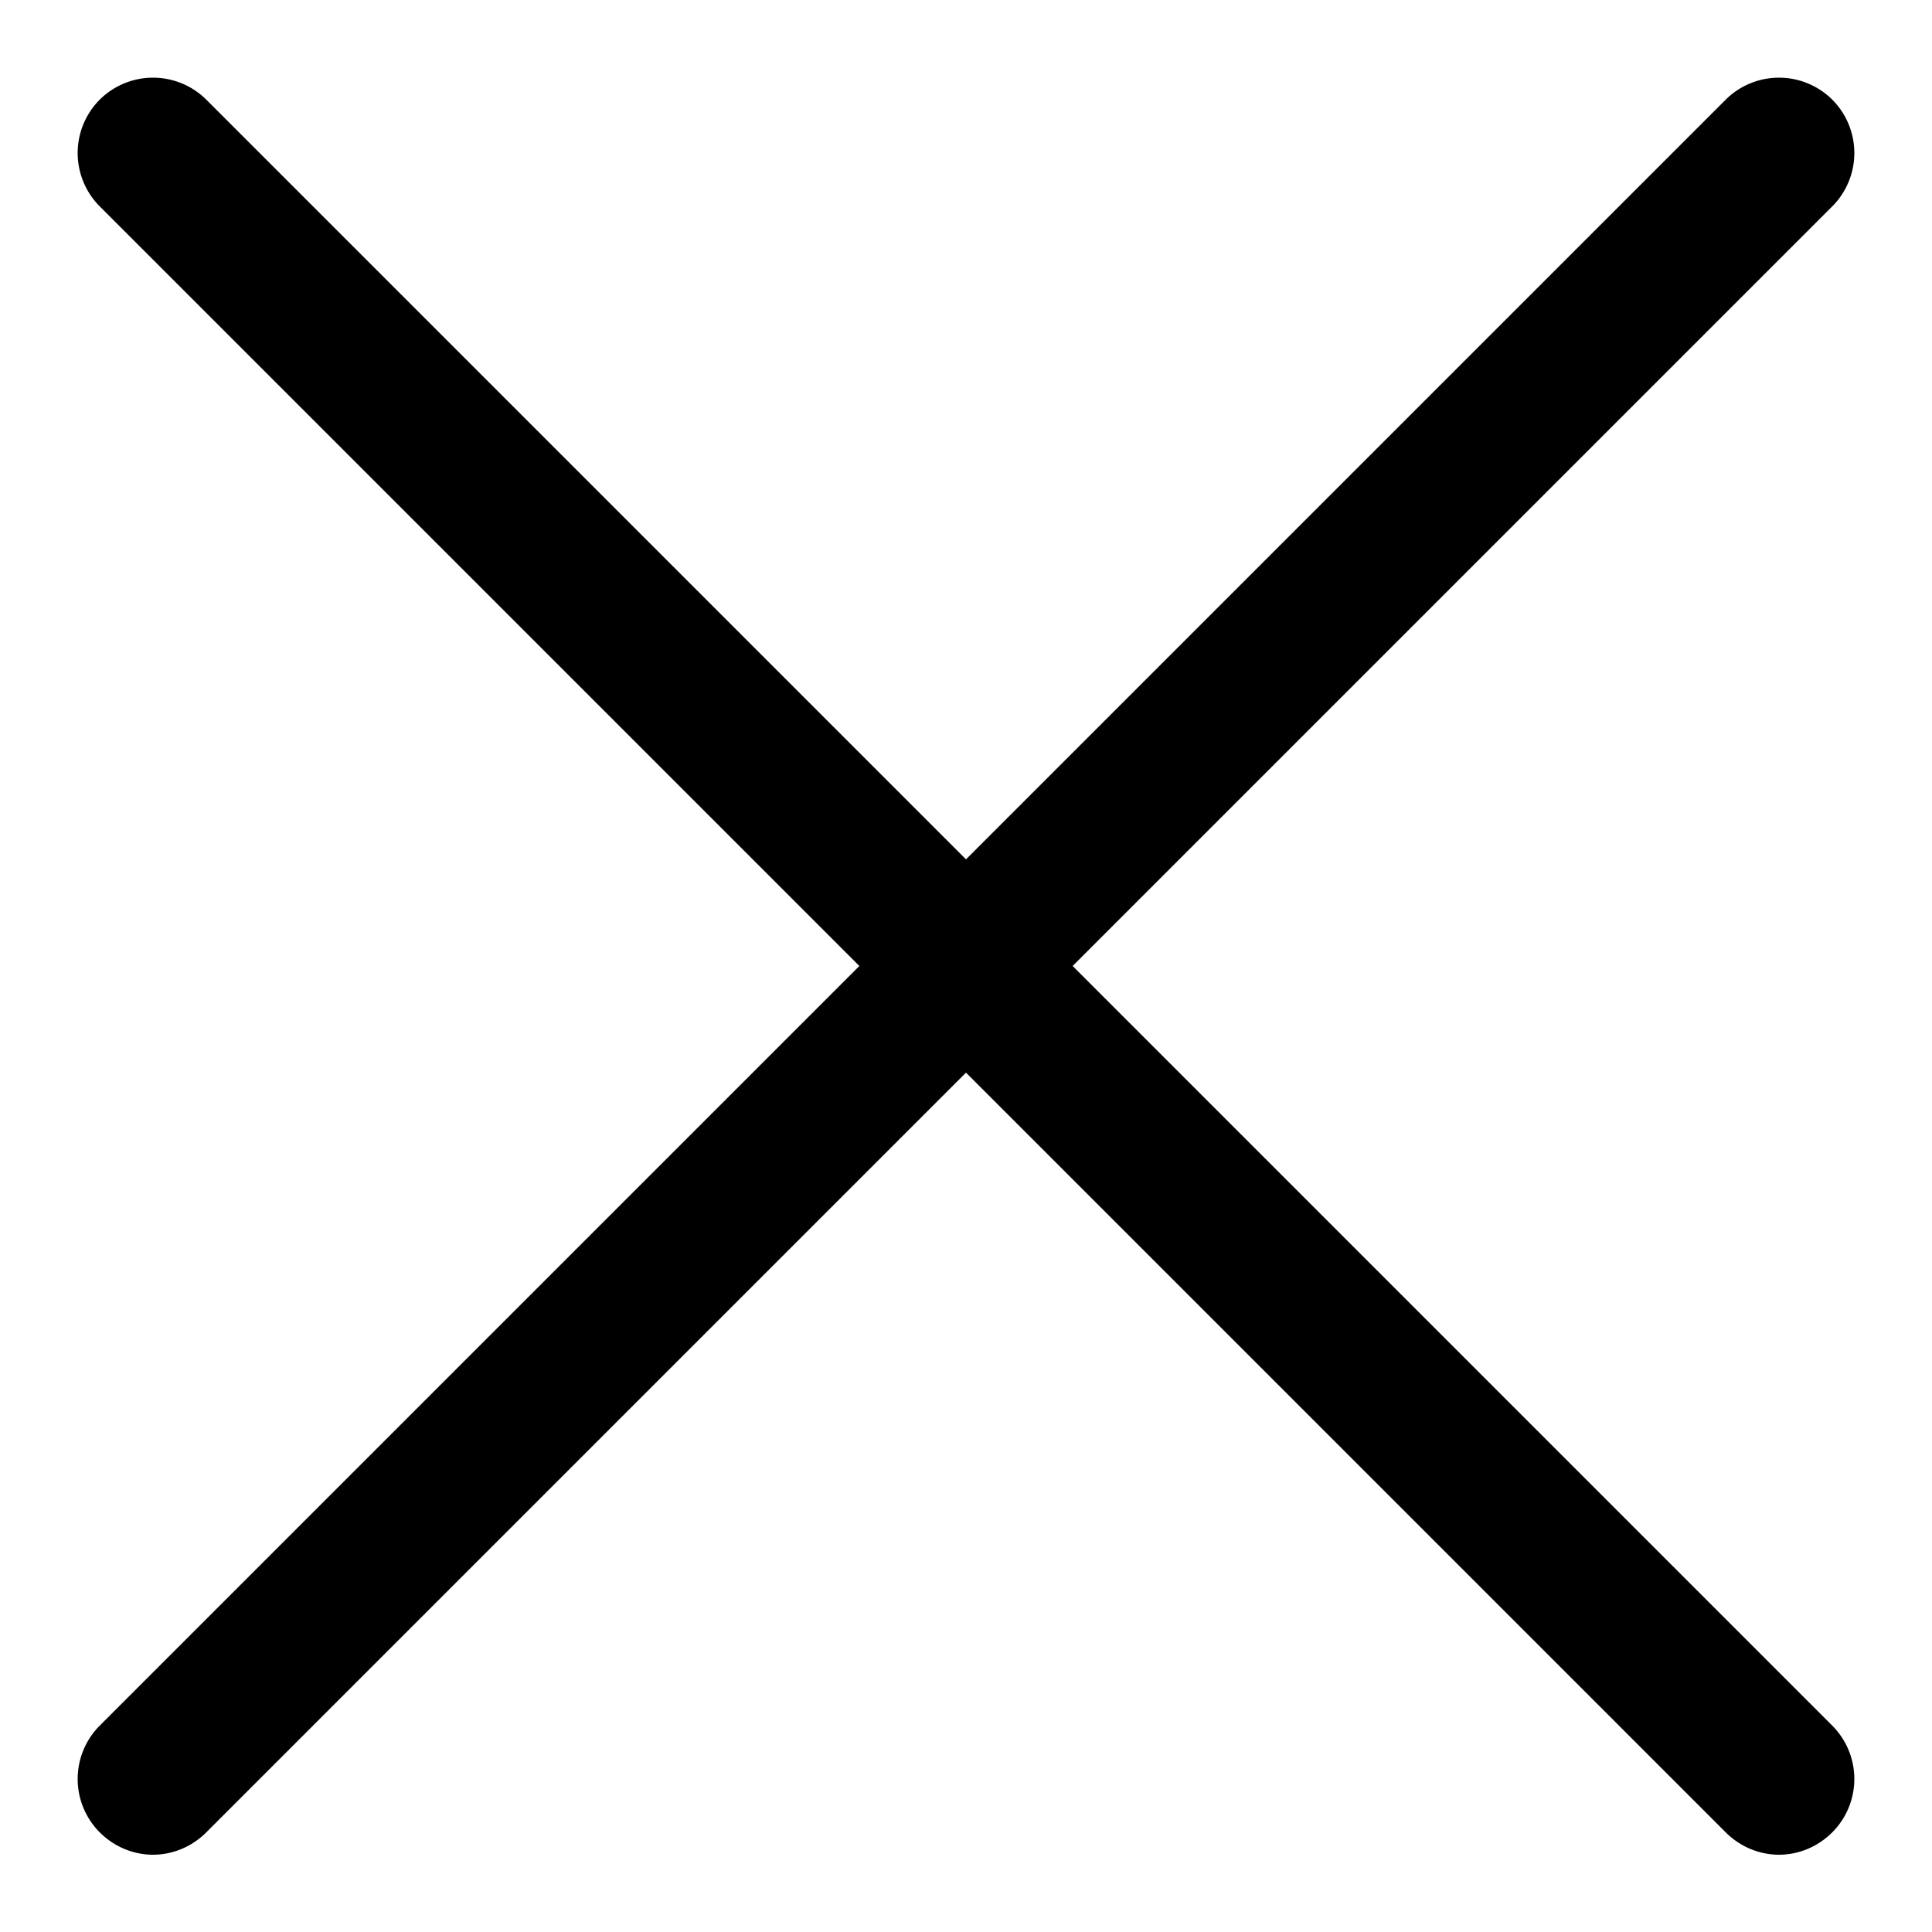 <svg xmlns="http://www.w3.org/2000/svg" viewBox="0 0 250 250" class="icon icon-close" fill="#000000"><path fill="#000000" d="M237.1 223.3a9.78 9.78 0 0 1 0 13.8c-1.9 1.9-4.4 2.9-6.9 2.9s-5-1-6.9-2.9L125 138.8l-98.3 98.3c-1.9 1.9-4.4 2.9-6.9 2.9s-5-1-6.9-2.9a9.78 9.78 0 0 1 0-13.8l98.3-98.3-98.3-98.3a9.78 9.78 0 0 1 0-13.8 9.78 9.78 0 0 1 13.8 0l98.3 98.3 98.3-98.3a9.78 9.78 0 0 1 13.8 0 9.78 9.78 0 0 1 0 13.8L138.8 125l98.3 98.3z"></path></svg>
